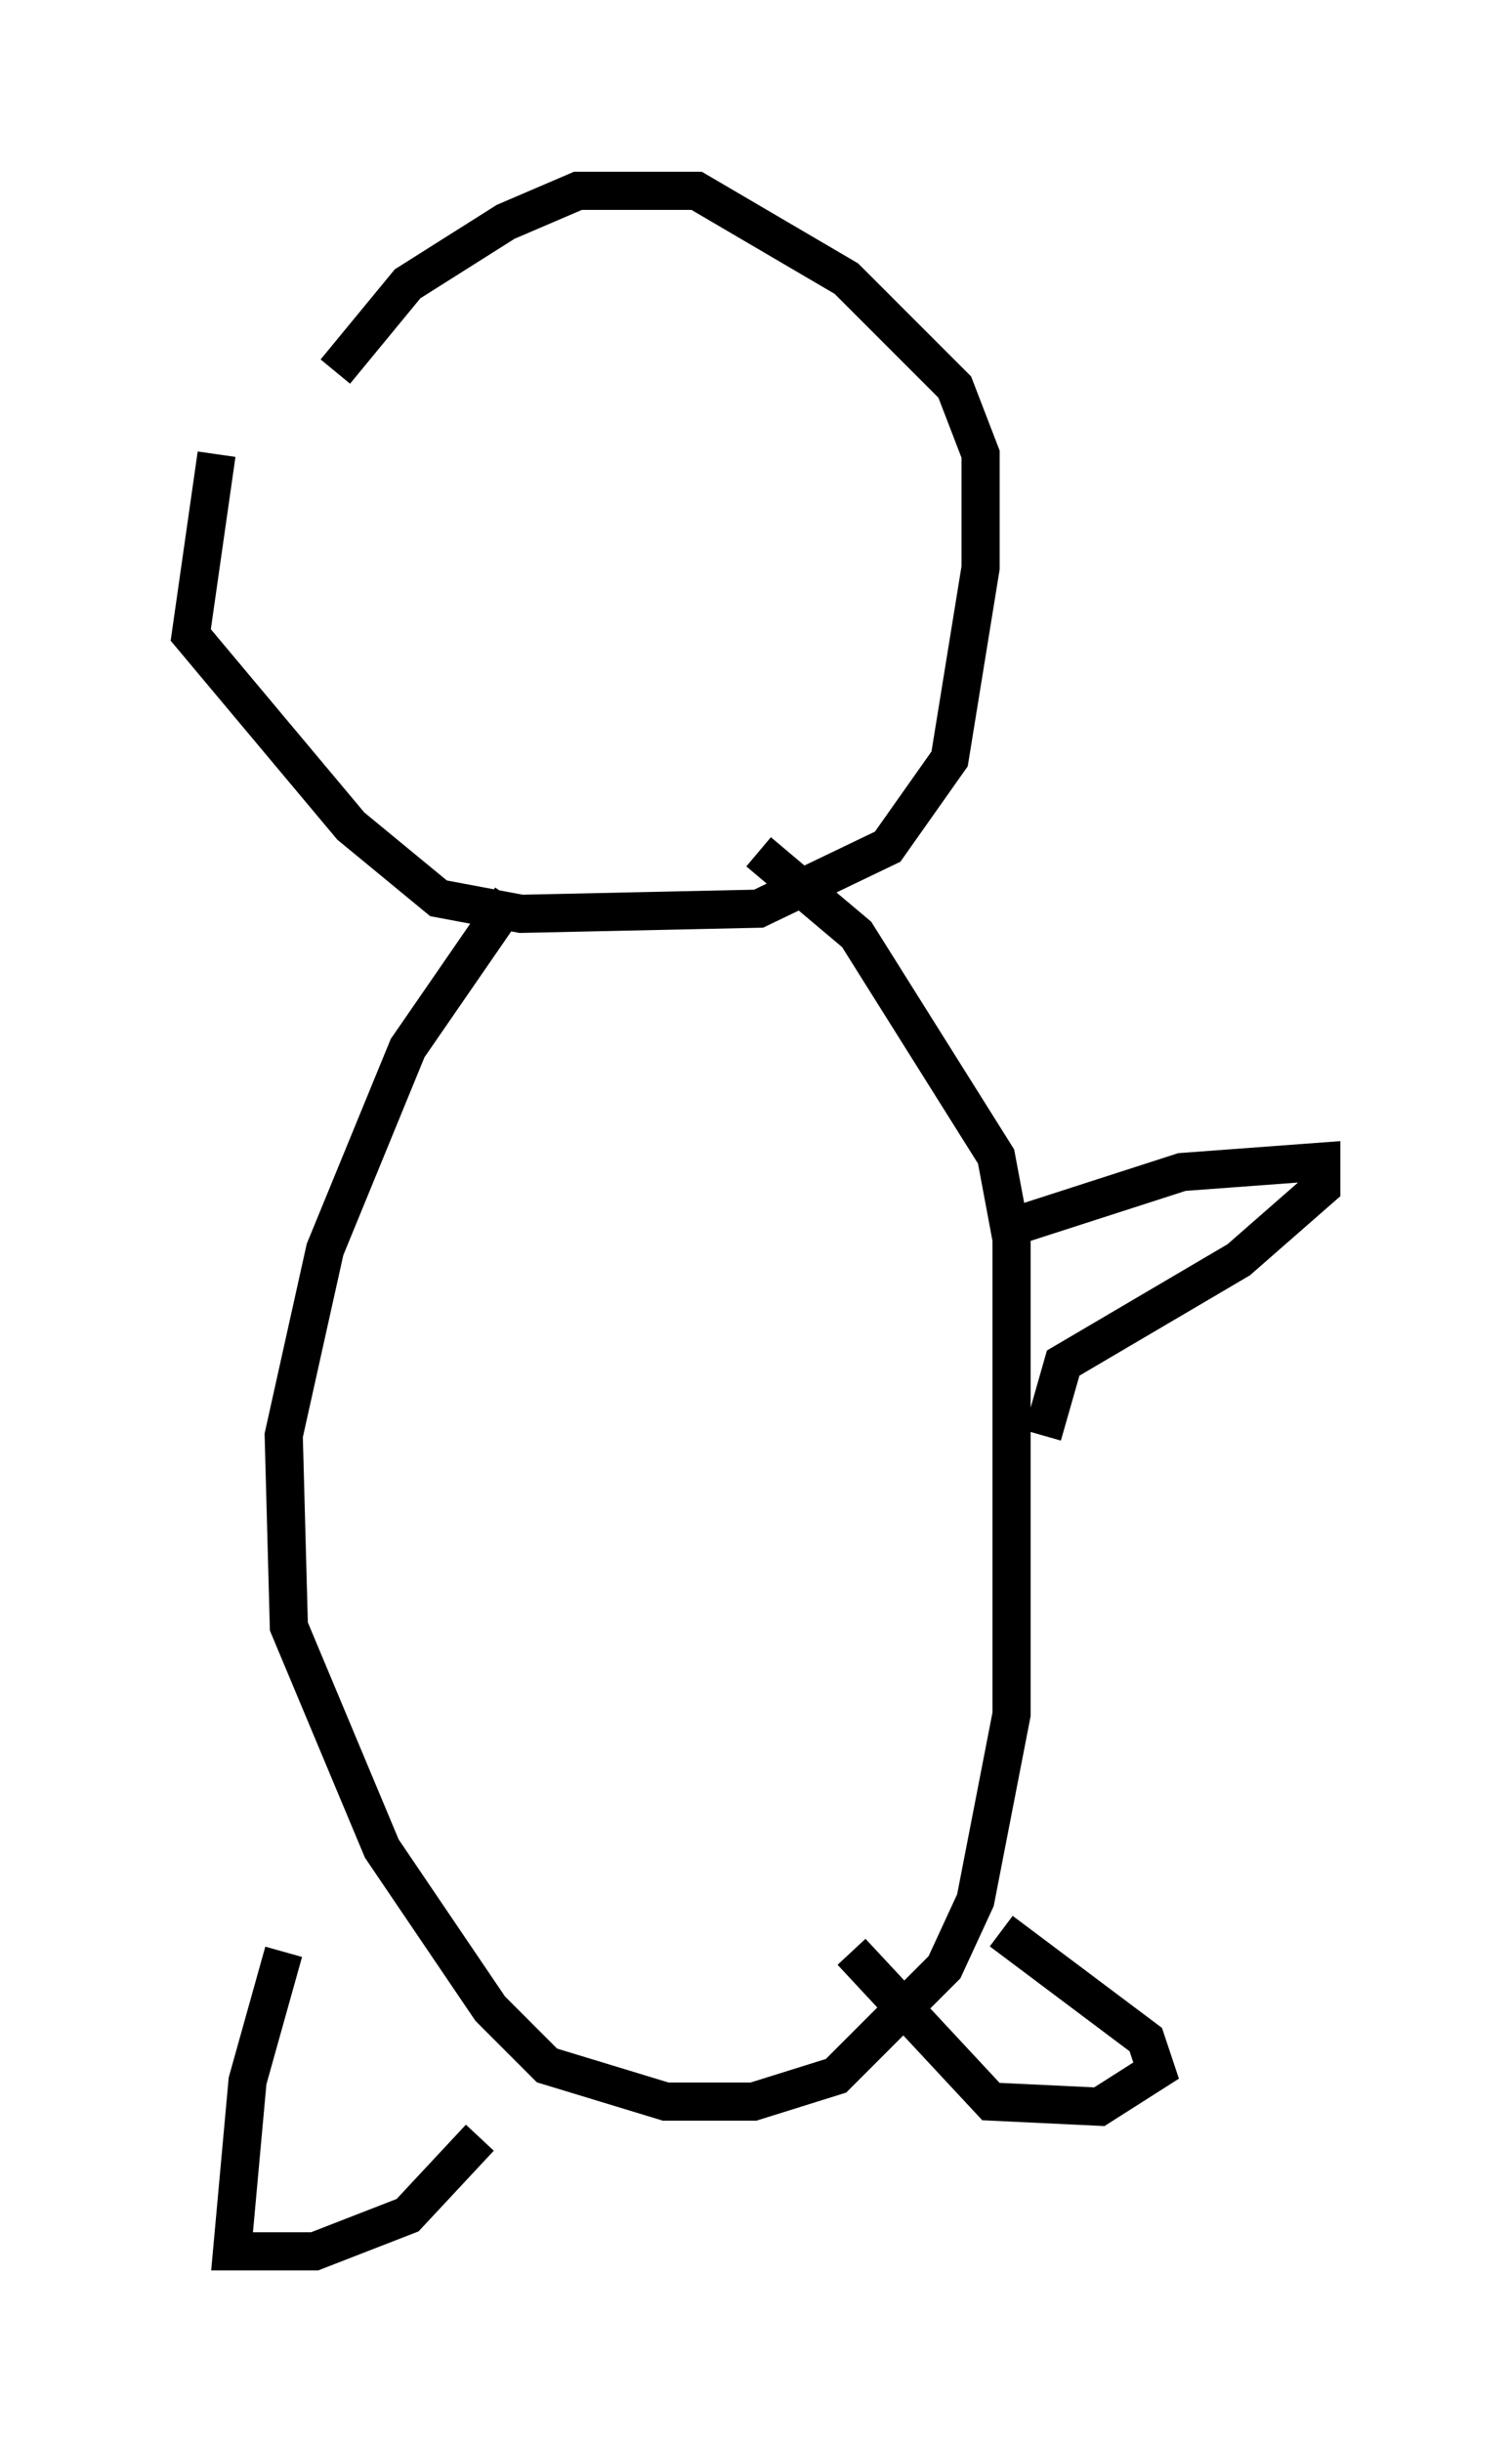 <?xml version="1.0" encoding="utf-8" ?>
<svg baseProfile="full" height="63.991" version="1.1" width="39.634" xmlns="http://www.w3.org/2000/svg" xmlns:ev="http://www.w3.org/2001/xml-events" xmlns:xlink="http://www.w3.org/1999/xlink"><defs /><rect fill="white" height="63.991" width="39.634" x="0" y="0" /><path d="M8.789, 7.436 m-3.112, 4.465 l-0.677, 4.736 4.195, 5.007 l2.3, 1.894 2.165, 0.406 l6.225, -0.135 3.383, -1.624 l1.624, -2.3 0.812, -5.007 l0.0, -2.977 -0.677, -1.759 l-2.842, -2.842 -3.924, -2.3 l-3.112, 0.0 -1.894, 0.812 l-2.571, 1.624 -1.894, 2.3 m4.601, 13.802 l-2.706, 3.924 -2.165, 5.277 l-1.083, 4.871 0.135, 5.007 l2.436, 5.819 2.842, 4.195 l1.488, 1.488 3.112, 0.947 l2.3, 0.0 2.165, -0.677 l2.842, -2.842 0.812, -1.759 l0.947, -4.871 0.0, -12.449 l-0.406, -2.165 -3.654, -5.819 l-2.571, -2.165 m6.901, 9.743 l4.195, -1.353 3.654, -0.271 l0.0, 0.677 -2.165, 1.894 l-4.601, 2.706 -0.541, 1.894 m-1.083, 12.99 l3.789, 2.842 0.271, 0.812 l-1.488, 0.947 -2.842, -0.135 l-3.654, -3.924 m-14.885, 0.0 l-0.947, 3.383 -0.406, 4.465 l2.165, 0.0 2.436, -0.947 l1.894, -2.03 " fill="none" stroke="black" stroke-width="1" /></svg>